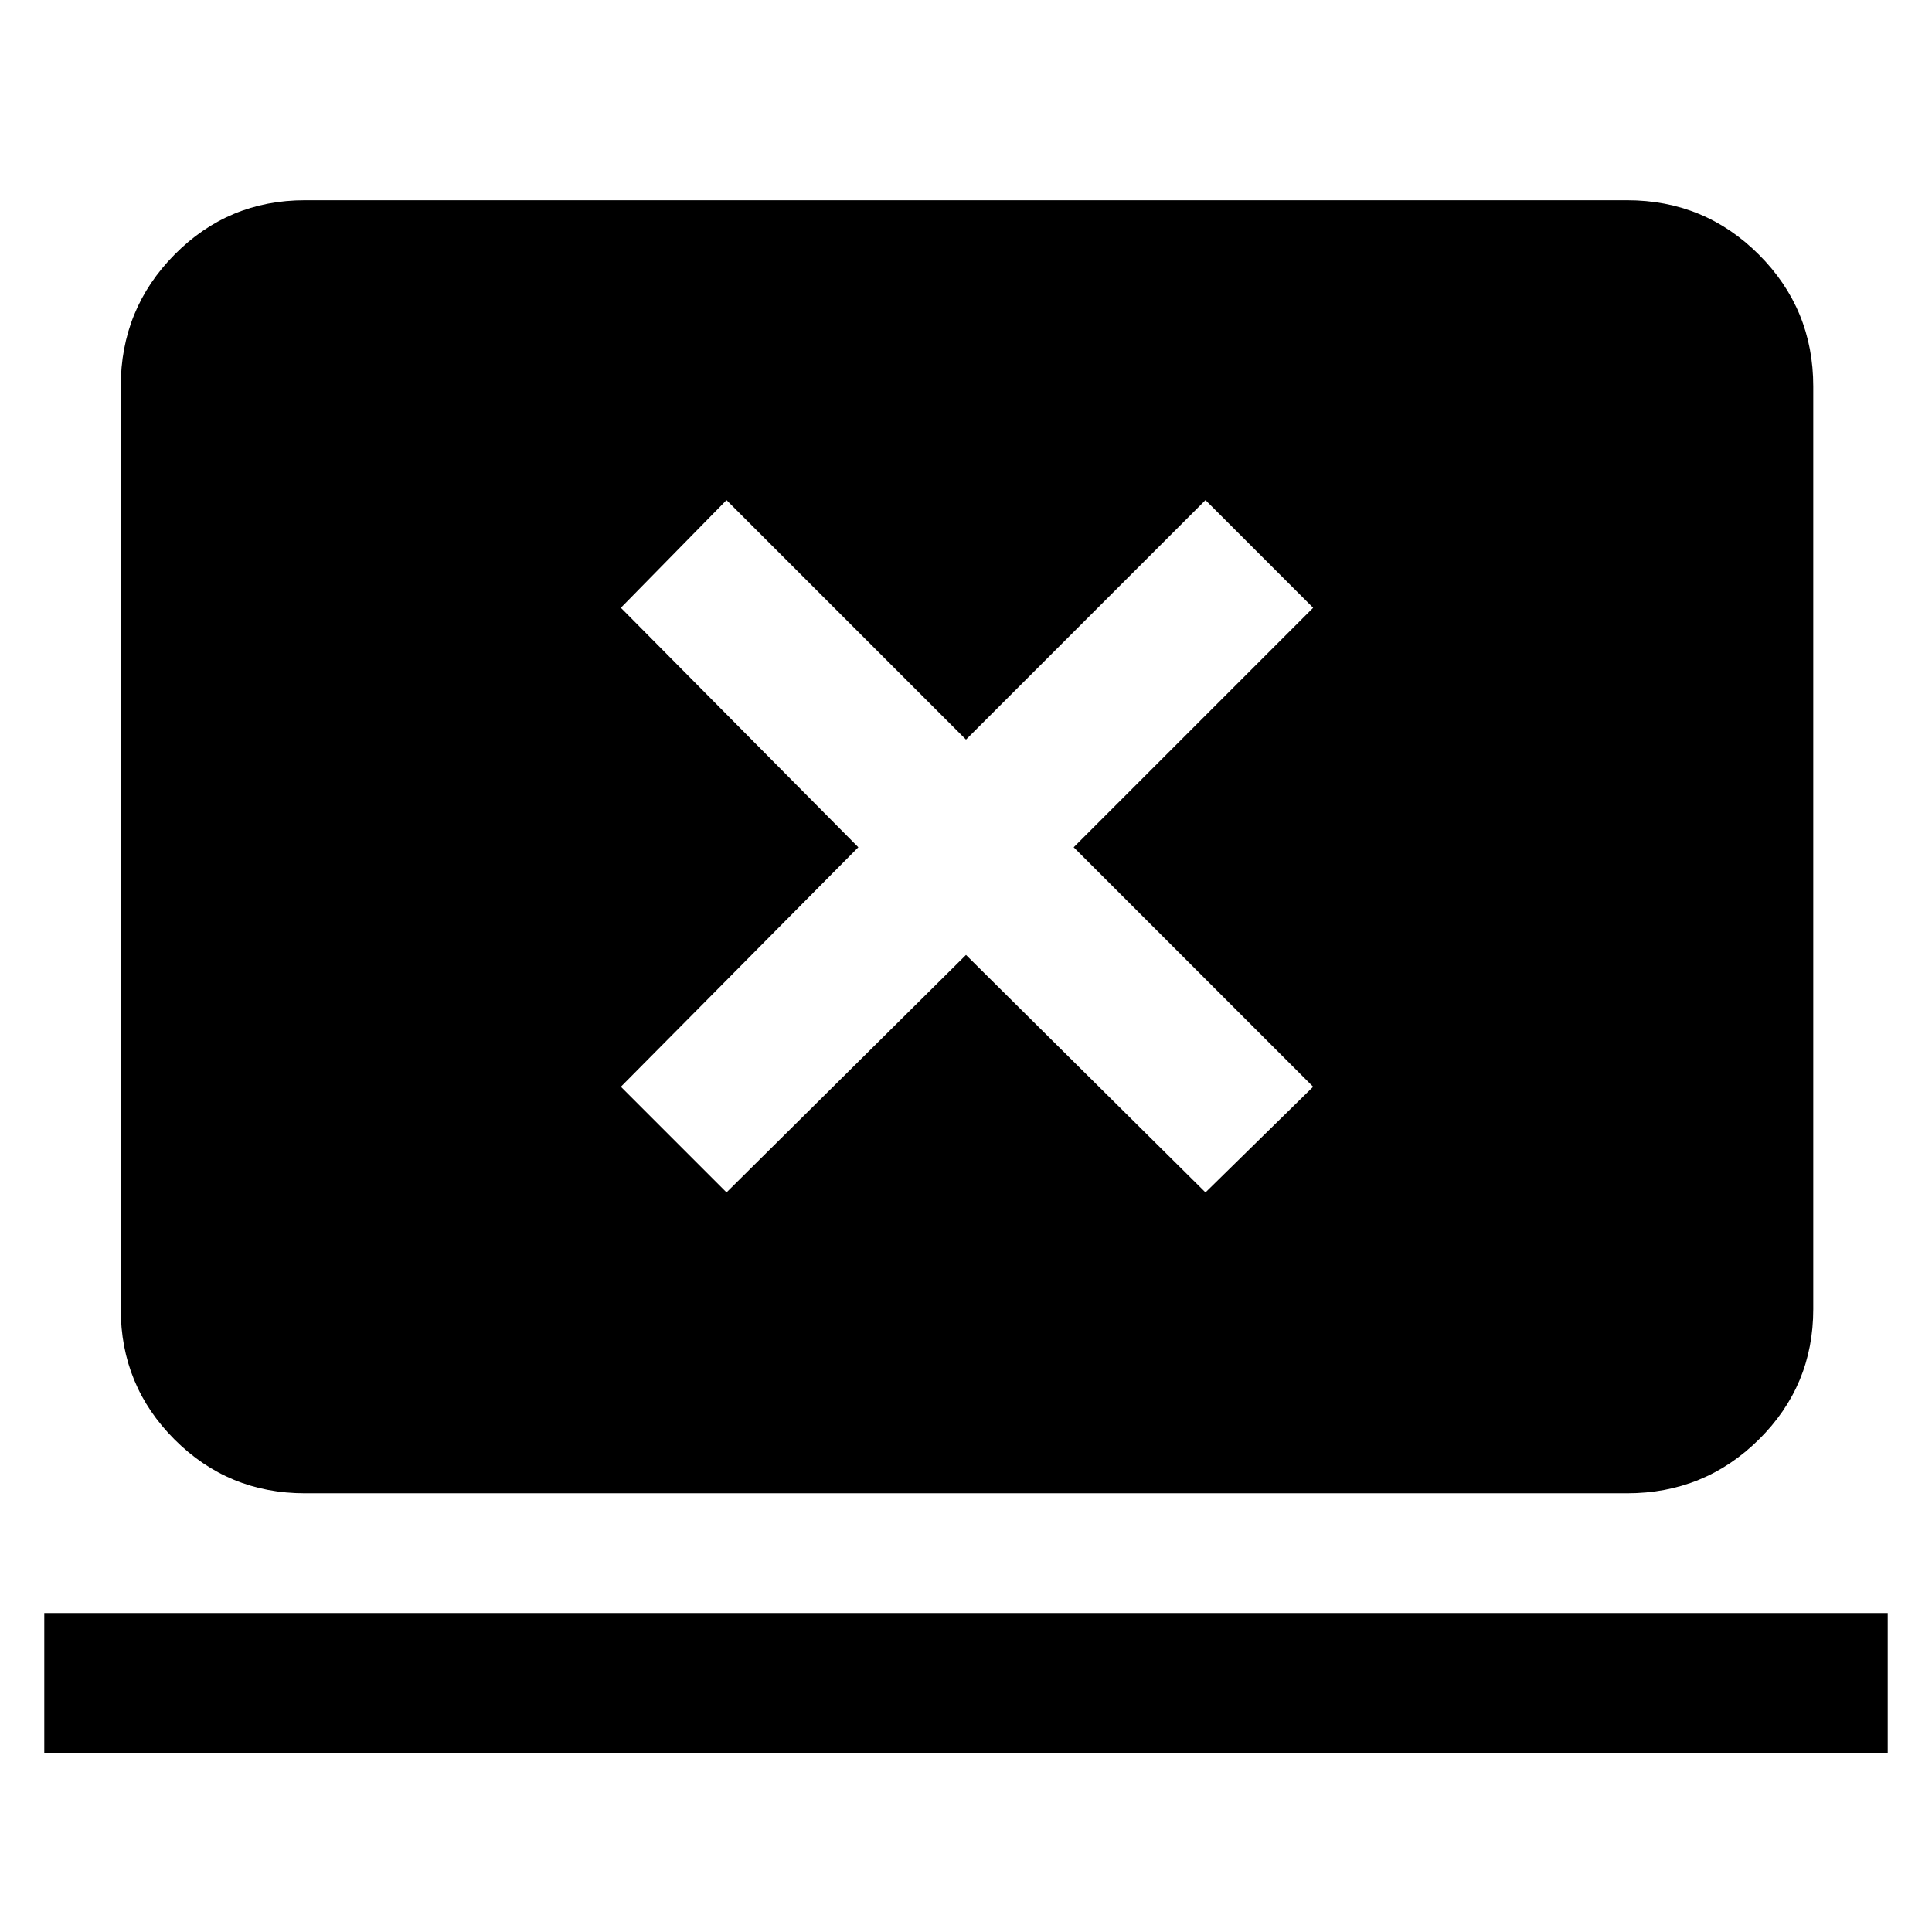 <svg xmlns="http://www.w3.org/2000/svg" height="48" viewBox="0 -960 960 960" width="48"><path d="M22-89v-69.5h916V-89H22Zm129.5-129q-38.05 0-64.78-26.73Q60-271.45 60-309.5V-768q0-38.46 26.72-65.48 26.73-27.02 64.78-27.02h657q38.46 0 65.48 27.02Q901-806.46 901-768v458.5q0 38.05-27.02 64.77Q846.96-218 808.5-218h-657ZM361-367.5l119-118 119 118 53.5-52.5-119-119 119-119-53.5-53.5-119 119-119-119-52.5 53.5 118 119-118 119 52.5 52.5Z"/></svg>